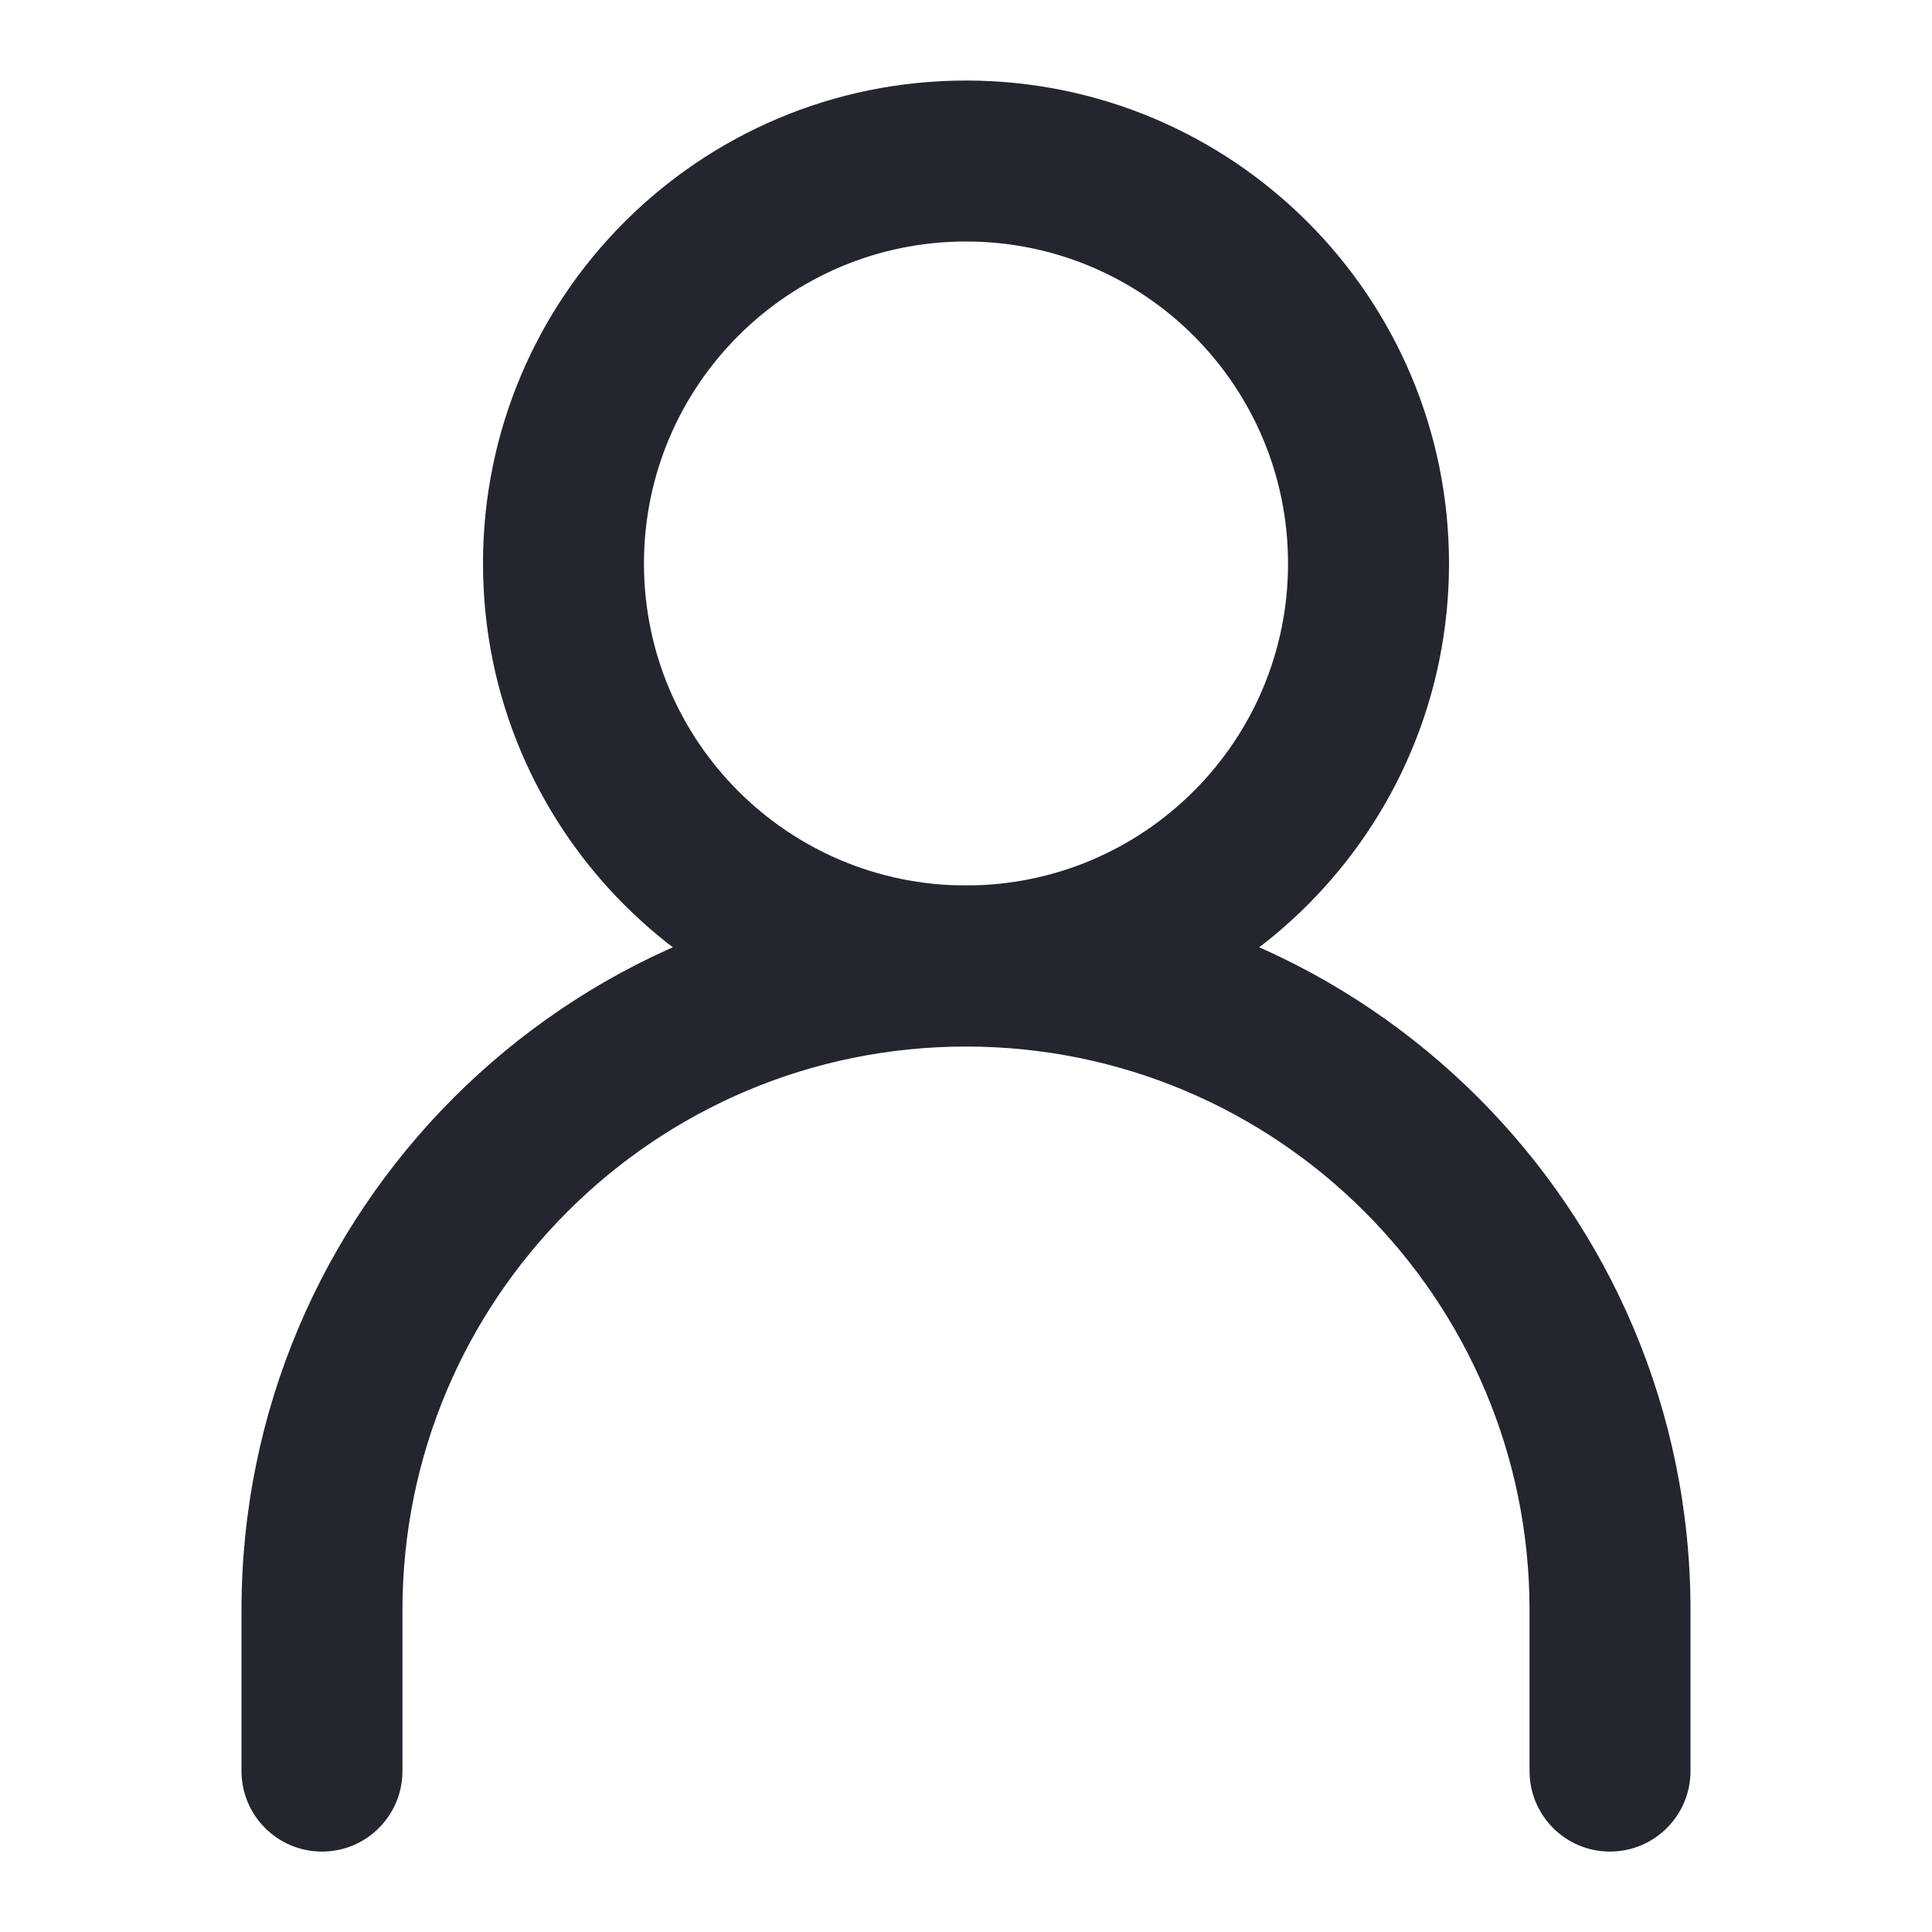 <svg width="16" height="16" viewBox="0 0 16 16" fill="none" xmlns="http://www.w3.org/2000/svg">
<path fill-rule="evenodd" clip-rule="evenodd" d="M8 8.667C5.423 8.667 3.333 10.756 3.333 13.334V14.667C3.333 15.035 3.035 15.334 2.667 15.334C2.298 15.334 2 15.035 2 14.667V13.334C2 10.02 4.686 7.333 8 7.333C11.314 7.333 14 10.02 14 13.334V14.667C14 15.035 13.701 15.334 13.333 15.334C12.965 15.334 12.667 15.035 12.667 14.667V13.334C12.667 10.756 10.577 8.667 8 8.667Z" fill="#23262F"/>
<path fill-rule="evenodd" clip-rule="evenodd" d="M8 7.333C9.473 7.333 10.667 6.139 10.667 4.667C10.667 3.194 9.473 2 8 2C6.527 2 5.333 3.194 5.333 4.667C5.333 6.139 6.527 7.333 8 7.333ZM8 8.666C10.209 8.666 12 6.876 12 4.667C12 2.457 10.209 0.667 8 0.667C5.791 0.667 4 2.457 4 4.667C4 6.876 5.791 8.666 8 8.666Z" fill="#23262F"/>
</svg>
